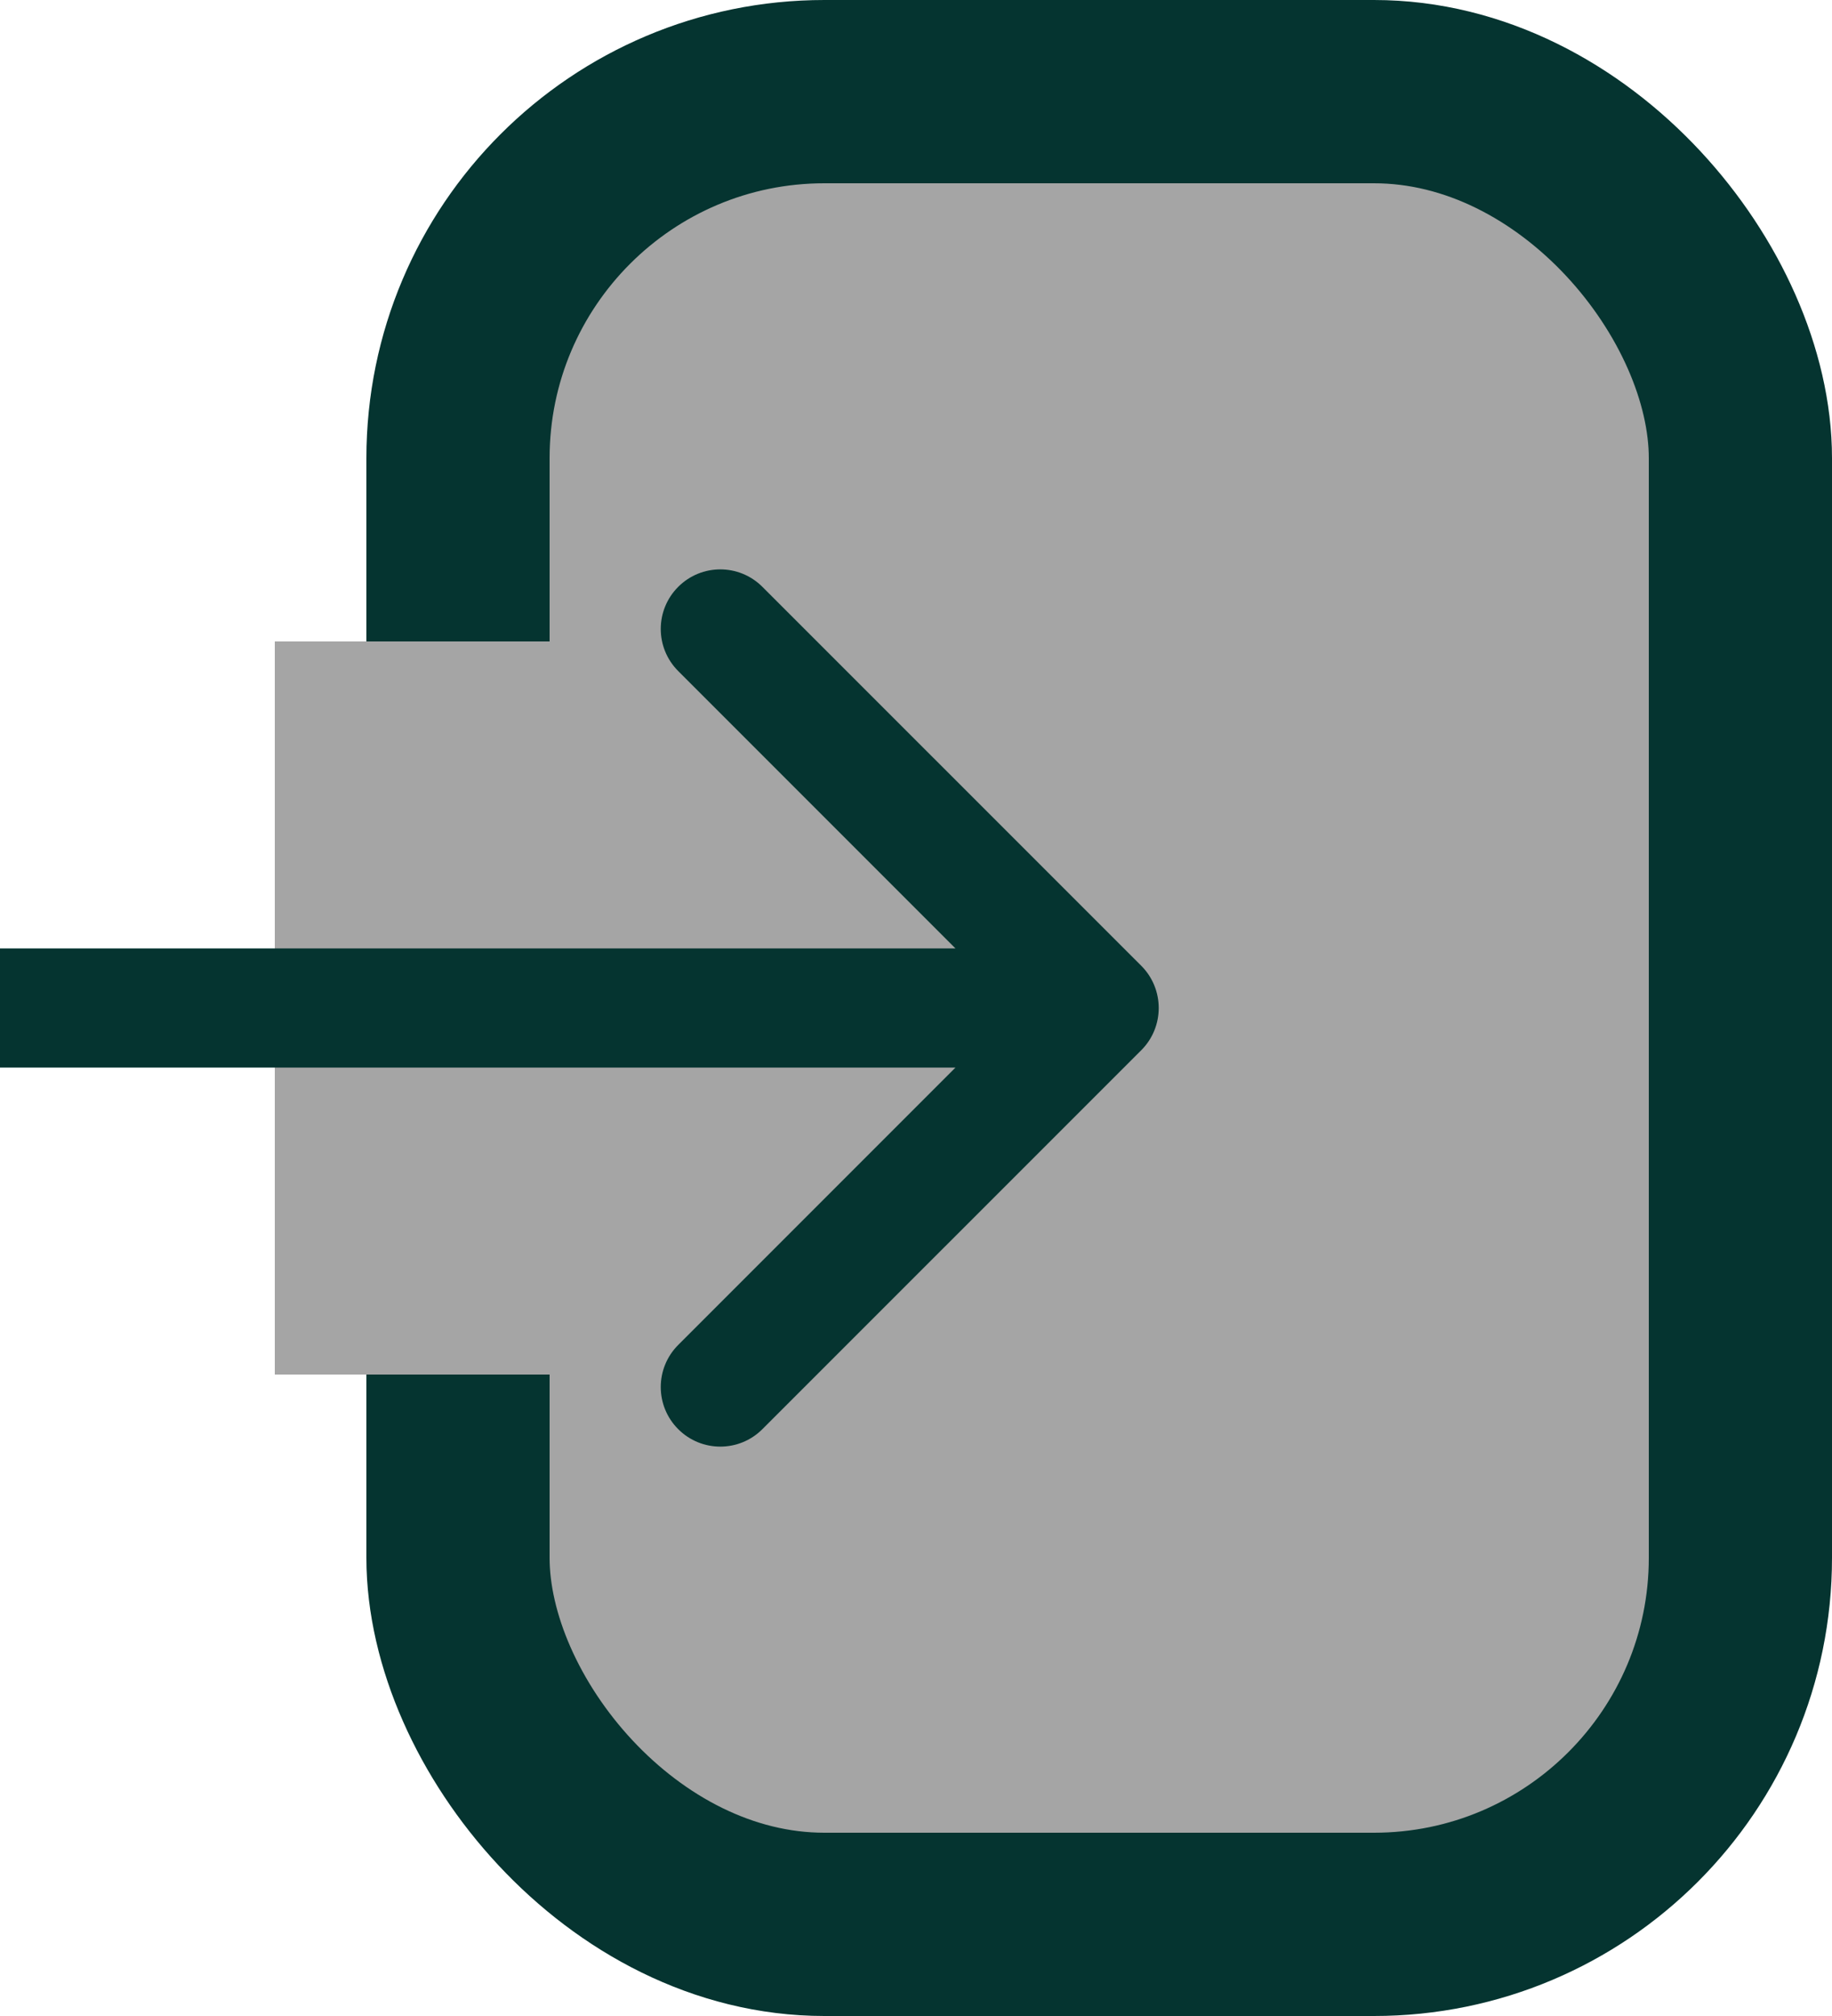 <svg width="20" height="22" viewBox="0 0 20 22" fill="none" xmlns="http://www.w3.org/2000/svg">
<rect x="5" y="1" width="14" height="20" rx="4" fill="#A5A5A5" stroke="#053430" stroke-width="2"/>
<rect x="3" y="7" width="4" height="8" fill="#A5A5A5"/>
<path d="M12.46 11.46C12.713 11.206 12.713 10.794 12.46 10.54L8.323 6.404C8.069 6.15 7.658 6.15 7.404 6.404C7.15 6.658 7.15 7.069 7.404 7.323L11.081 11L7.404 14.677C7.15 14.931 7.15 15.342 7.404 15.596C7.658 15.85 8.069 15.85 8.323 15.596L12.46 11.46ZM0 11.65H12V10.35H0V11.65Z" fill="#053430"/>
</svg>
